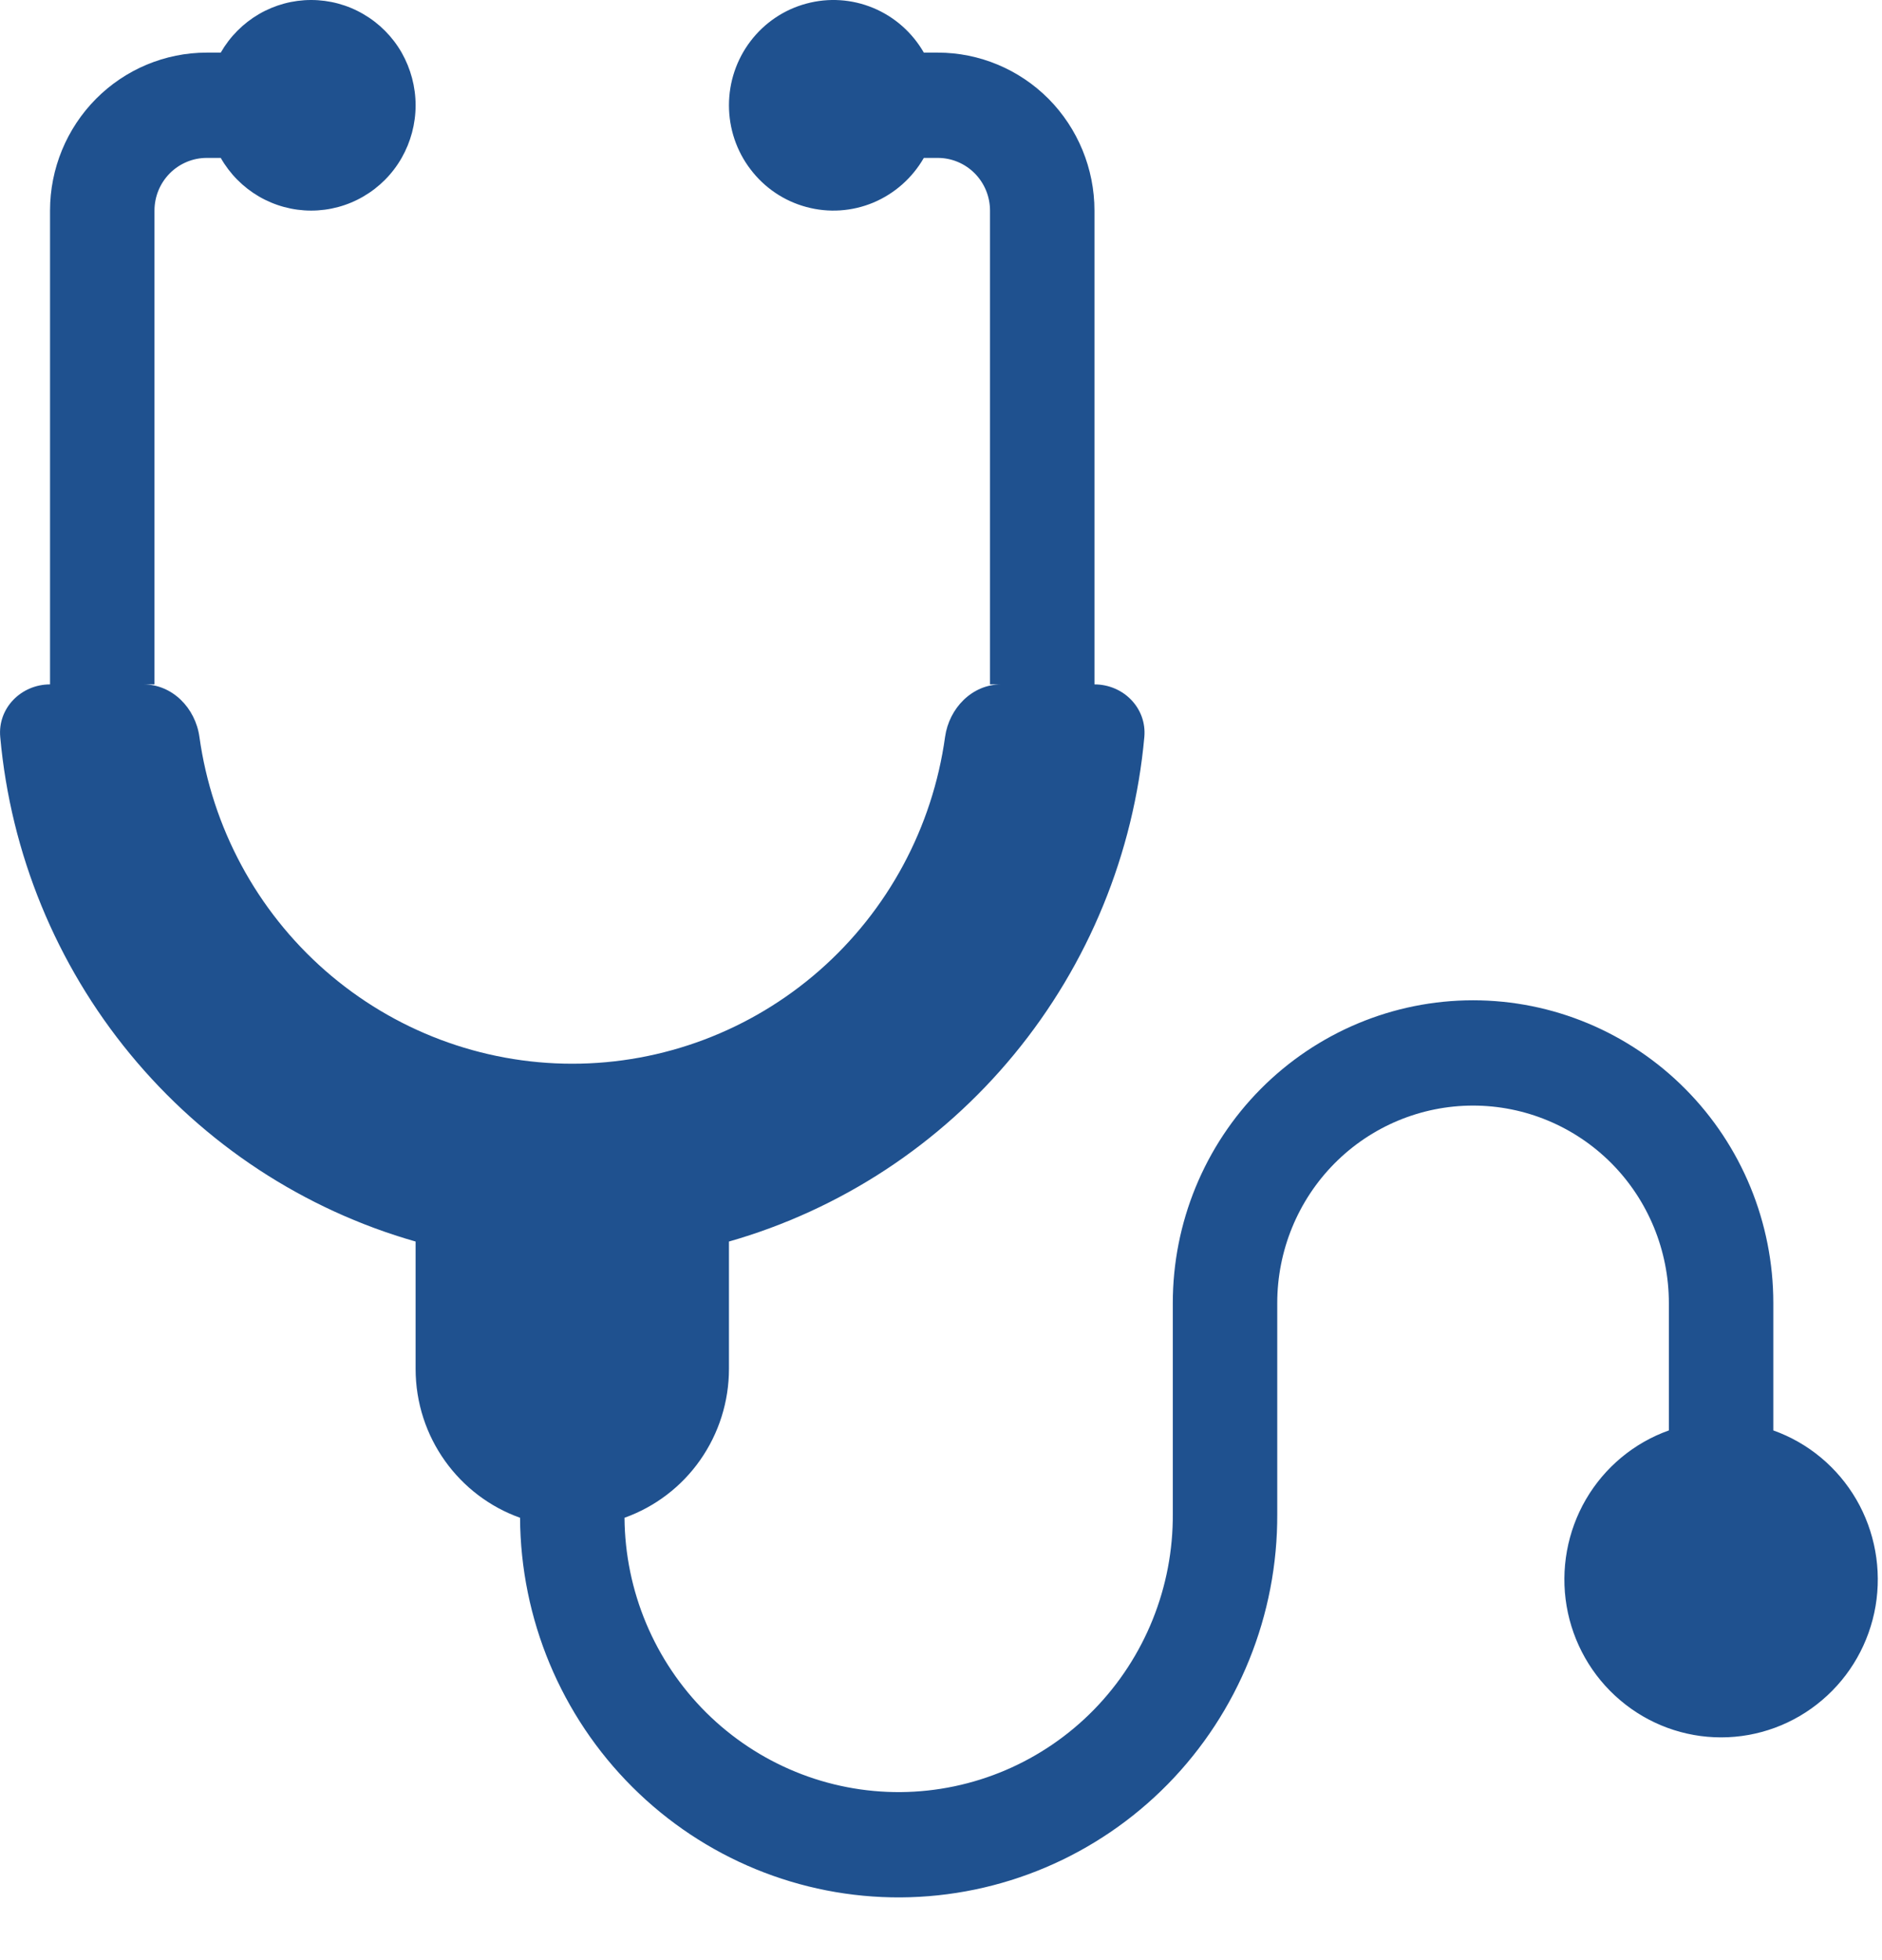 <svg width="24" height="25" viewBox="0 0 24 25" fill="none" xmlns="http://www.w3.org/2000/svg">
<path d="M3.968 2.686C4.202 2.686 4.432 2.624 4.634 2.506C4.837 2.388 5.005 2.219 5.122 2.014C5.238 1.81 5.3 1.579 5.3 1.343C5.3 1.107 5.238 0.876 5.122 0.671C5.005 0.467 4.837 0.298 4.634 0.18C4.432 0.062 4.202 1.49722e-06 3.968 0C3.734 -1.49716e-06 3.505 0.062 3.302 0.18C3.1 0.298 2.932 0.467 2.815 0.671H2.636C2.106 0.671 1.598 0.884 1.224 1.261C0.849 1.639 0.638 2.152 0.638 2.686V8.729C0.271 8.729 -0.031 9.03 0.003 9.4C0.137 10.887 0.715 12.297 1.661 13.446C2.607 14.595 3.875 15.428 5.3 15.835V17.458C5.3 18.335 5.856 19.082 6.632 19.358C6.639 20.649 7.154 21.885 8.065 22.793C8.975 23.701 10.206 24.207 11.486 24.2C12.767 24.192 13.992 23.673 14.893 22.755C15.793 21.837 16.295 20.596 16.288 19.305V16.619C16.288 15.951 16.551 15.31 17.019 14.838C17.487 14.366 18.123 14.101 18.785 14.101C19.447 14.101 20.082 14.366 20.551 14.838C21.019 15.31 21.282 15.951 21.282 16.619V18.244C20.838 18.402 20.463 18.714 20.224 19.124C19.986 19.534 19.899 20.016 19.978 20.484C20.058 20.953 20.299 21.378 20.66 21.684C21.02 21.991 21.477 22.159 21.948 22.159C22.419 22.159 22.876 21.991 23.236 21.684C23.597 21.378 23.838 20.953 23.918 20.484C23.997 20.016 23.91 19.534 23.672 19.124C23.433 18.714 23.058 18.402 22.614 18.244V16.619C22.614 15.595 22.211 14.613 21.492 13.889C20.774 13.165 19.8 12.758 18.785 12.758C17.769 12.758 16.796 13.165 16.077 13.889C15.359 14.613 14.956 15.595 14.956 16.619V19.305C14.963 20.239 14.601 21.139 13.951 21.805C13.3 22.471 12.414 22.849 11.486 22.857C10.559 22.864 9.667 22.499 9.006 21.843C8.346 21.187 7.971 20.293 7.964 19.358C8.353 19.219 8.691 18.962 8.929 18.622C9.168 18.281 9.296 17.875 9.296 17.458V15.835C10.72 15.428 11.989 14.595 12.934 13.446C13.88 12.297 14.458 10.887 14.593 9.4C14.626 9.03 14.325 8.729 13.957 8.729V2.686C13.957 2.152 13.746 1.639 13.372 1.261C12.997 0.884 12.489 0.671 11.959 0.671H11.781C11.634 0.415 11.408 0.215 11.137 0.102C10.866 -0.011 10.566 -0.031 10.283 0.046C9.999 0.122 9.749 0.291 9.571 0.525C9.392 0.76 9.296 1.047 9.296 1.343C9.296 1.639 9.392 1.926 9.571 2.16C9.749 2.395 9.999 2.564 10.283 2.64C10.566 2.717 10.866 2.697 11.137 2.584C11.408 2.47 11.634 2.27 11.781 2.014H11.959C12.136 2.014 12.305 2.085 12.43 2.211C12.555 2.337 12.625 2.508 12.625 2.686V8.729H12.765C12.397 8.729 12.104 9.031 12.052 9.398C11.892 10.555 11.322 11.613 10.448 12.379C9.574 13.145 8.455 13.567 7.298 13.567C6.14 13.567 5.021 13.145 4.147 12.379C3.274 11.613 2.704 10.555 2.543 9.398C2.492 9.031 2.199 8.729 1.83 8.729H1.97V2.686C1.97 2.508 2.04 2.337 2.165 2.211C2.29 2.085 2.46 2.014 2.636 2.014H2.815C2.932 2.219 3.1 2.388 3.302 2.506C3.505 2.624 3.734 2.686 3.968 2.686Z" fill="#1F518F"/>
</svg>
